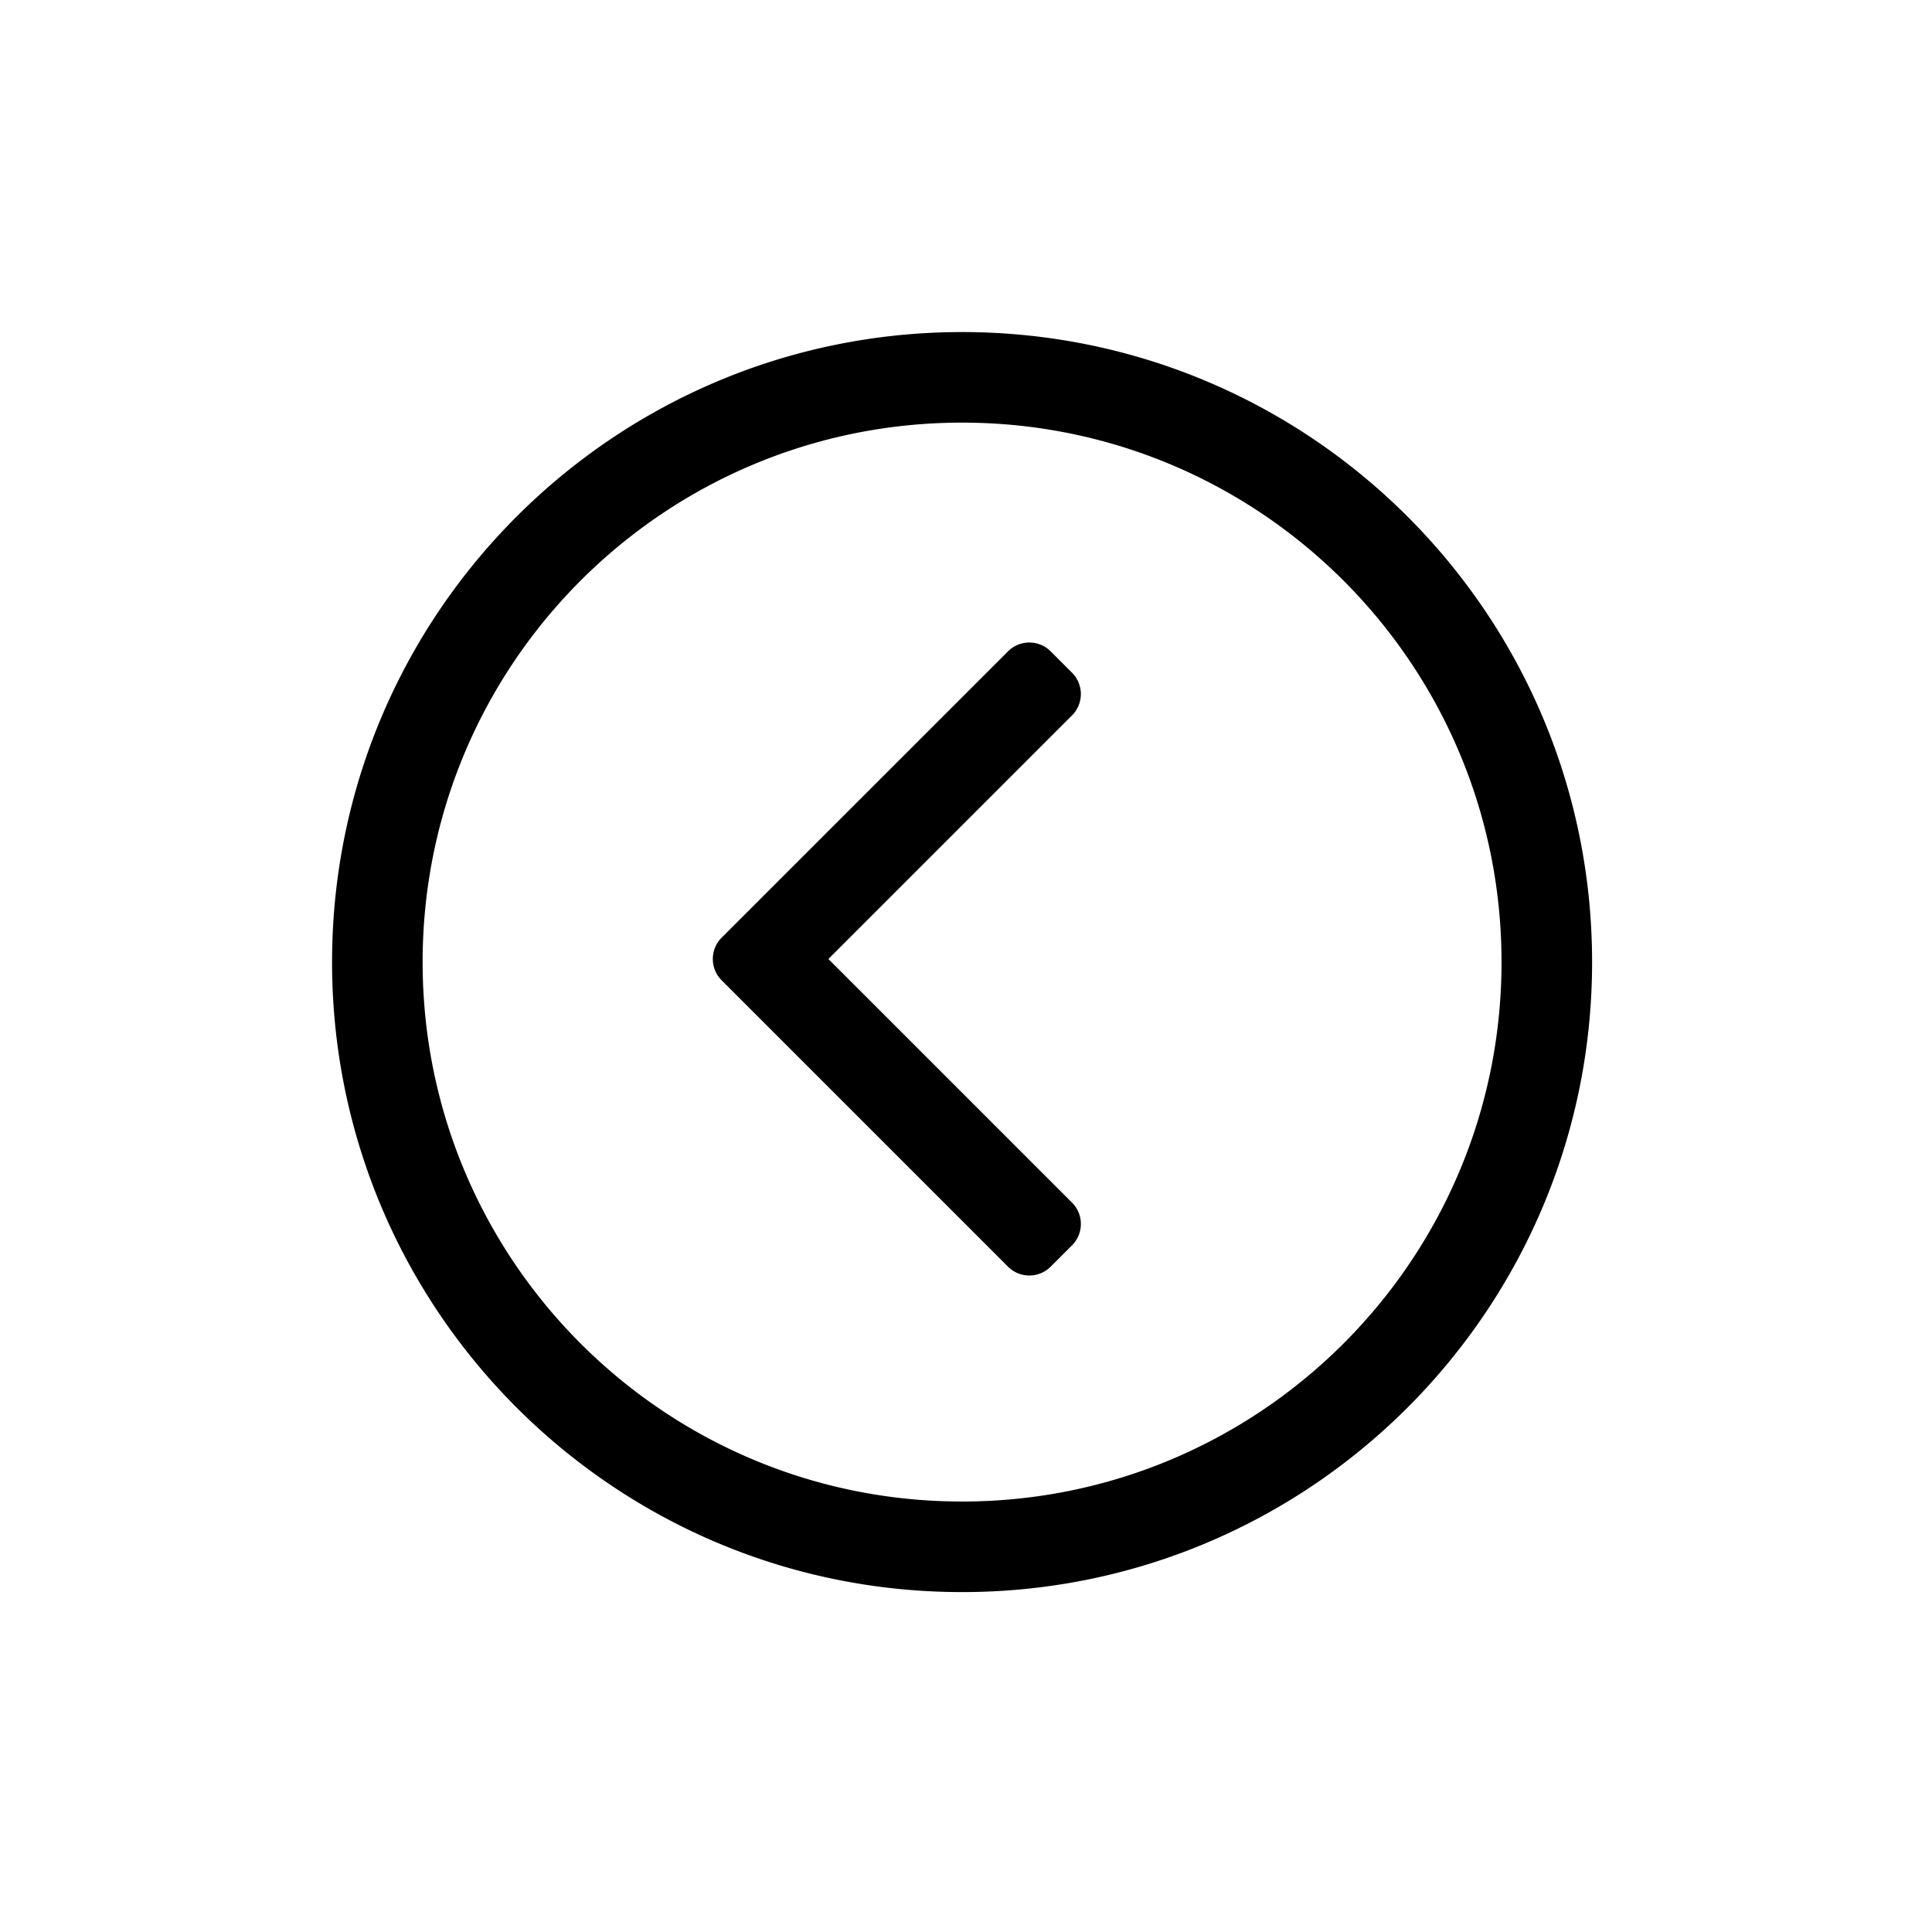 <?xml version="1.0" standalone="no"?><!DOCTYPE svg PUBLIC "-//W3C//DTD SVG 1.1//EN" "http://www.w3.org/Graphics/SVG/1.1/DTD/svg11.dtd"><svg t="1588300069722" class="icon" viewBox="0 0 1024 1024" version="1.1" xmlns="http://www.w3.org/2000/svg" p-id="22424" xmlns:xlink="http://www.w3.org/1999/xlink" width="200" height="200"><defs><style type="text/css"></style></defs><path d="M509.92 795.84c157.904 0 285.92-128.016 285.92-285.92C795.84 352 667.808 224 509.92 224 352 224 224 352 224 509.92c0 157.904 128 285.92 285.92 285.92z m0 48C325.504 843.84 176 694.32 176 509.92 176 325.504 325.504 176 509.92 176c184.416 0 333.92 149.504 333.92 333.92 0 184.416-149.504 333.92-333.92 333.92z m58.272-487.296a16 16 0 0 1 0 22.624l-129.12 129.12 129.12 129.12a16 16 0 0 1 0 22.64l-11.312 11.312a16 16 0 0 1-22.624 0l-151.76-151.76a16 16 0 0 1 0-22.624l151.76-151.744a16 16 0 0 1 22.624 0l11.312 11.312z" p-id="22425"></path></svg>